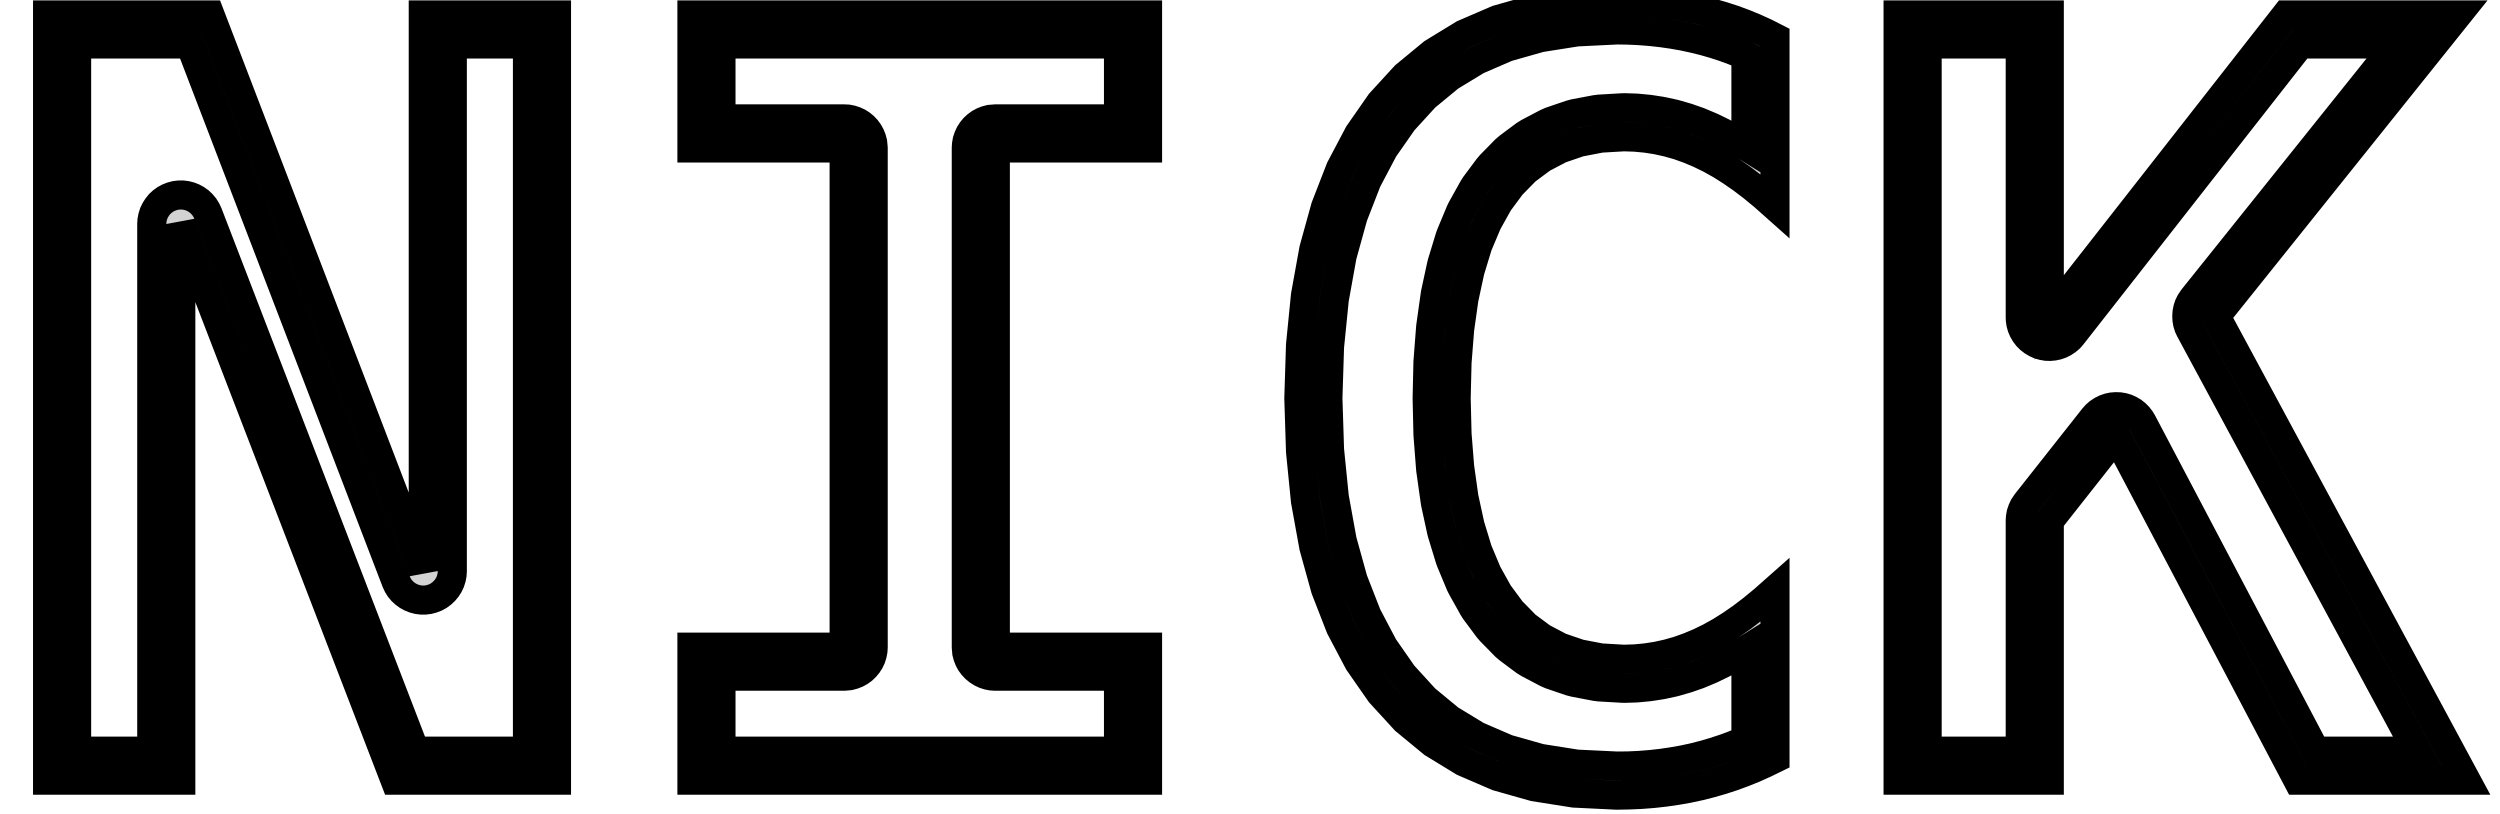 <?xml version="1.0" standalone="no"?>
<!DOCTYPE svg PUBLIC "-//W3C//DTD SVG 1.1//EN" "http://www.w3.org/Graphics/SVG/1.1/DTD/svg11.dtd">
<svg width="43mm" height="14mm" viewBox="-21 -7 43 14" xmlns="http://www.w3.org/2000/svg" version="1.1">
<title>OpenSCAD Model</title>
<path d="
M 7.018,6.673 L 7.228,6.664 L 7.435,6.648 L 7.639,6.625 L 7.84,6.596 L 8.038,6.561
 L 8.234,6.519 L 8.426,6.47 L 8.617,6.415 L 8.804,6.354 L 8.989,6.286 L 9.172,6.212
 L 9.352,6.131 L 9.53,6.044 L 9.53,3.149 L 9.339,3.318 L 9.15,3.474 L 8.963,3.617
 L 8.777,3.746 L 8.593,3.862 L 8.41,3.964 L 8.229,4.052 L 8.048,4.128 L 7.866,4.193
 L 7.682,4.245 L 7.496,4.286 L 7.309,4.315 L 7.12,4.333 L 6.929,4.339 L 6.535,4.316
 L 6.17,4.246 L 5.834,4.131 L 5.526,3.969 L 5.246,3.761 L 4.996,3.506 L 4.774,3.206
 L 4.581,2.86 L 4.417,2.469 L 4.284,2.034 L 4.18,1.555 L 4.106,1.031 L 4.061,0.463
 L 4.046,-0.15 L 4.061,-0.765 L 4.106,-1.335 L 4.18,-1.86 L 4.284,-2.341 L 4.417,-2.777
 L 4.581,-3.167 L 4.774,-3.514 L 4.996,-3.814 L 5.246,-4.069 L 5.526,-4.277 L 5.834,-4.439
 L 6.17,-4.554 L 6.535,-4.624 L 6.929,-4.647 L 7.12,-4.641 L 7.309,-4.623 L 7.496,-4.594
 L 7.682,-4.553 L 7.866,-4.501 L 8.048,-4.436 L 8.229,-4.36 L 8.41,-4.272 L 8.593,-4.17
 L 8.777,-4.054 L 8.963,-3.925 L 9.15,-3.783 L 9.339,-3.627 L 9.53,-3.457 L 9.53,-6.352
 L 9.357,-6.44 L 9.18,-6.52 L 9,-6.594 L 8.816,-6.662 L 8.628,-6.723 L 8.437,-6.778
 L 8.243,-6.827 L 8.045,-6.869 L 7.845,-6.904 L 7.642,-6.933 L 7.437,-6.956 L 7.229,-6.972
 L 7.018,-6.982 L 6.806,-6.985 L 6.071,-6.949 L 5.387,-6.841 L 4.755,-6.662 L 4.175,-6.412
 L 3.646,-6.089 L 3.168,-5.695 L 2.742,-5.23 L 2.37,-4.696 L 2.055,-4.099 L 1.798,-3.437
 L 1.597,-2.711 L 1.454,-1.921 L 1.369,-1.068 L 1.34,-0.15 L 1.369,0.766 L 1.454,1.618
 L 1.597,2.406 L 1.798,3.131 L 2.055,3.791 L 2.37,4.388 L 2.742,4.922 L 3.168,5.387
 L 3.646,5.781 L 4.175,6.104 L 4.755,6.354 L 5.387,6.533 L 6.071,6.641 L 6.806,6.677
 z
M 6.122,6.143 L 5.495,6.044 L 4.923,5.882 L 4.405,5.658 L 3.936,5.373 L 3.513,5.024
 L 3.133,4.608 L 2.798,4.128 L 2.511,3.583 L 2.273,2.973 L 2.085,2.294 L 1.95,1.548
 L 1.868,0.733 L 1.84,-0.15 L 1.868,-1.035 L 1.95,-1.852 L 2.085,-2.6 L 2.273,-3.279
 L 2.511,-3.891 L 2.798,-4.436 L 3.133,-4.916 L 3.513,-5.332 L 3.936,-5.681 L 4.405,-5.966
 L 4.923,-6.19 L 5.495,-6.352 L 6.122,-6.451 L 6.814,-6.485 L 7.003,-6.482 L 7.198,-6.473
 L 7.39,-6.458 L 7.579,-6.437 L 7.766,-6.41 L 7.949,-6.378 L 8.13,-6.339 L 8.308,-6.295
 L 8.482,-6.245 L 8.652,-6.19 L 8.818,-6.129 L 8.981,-6.062 L 9.03,-6.039 L 9.03,-4.486
 L 8.858,-4.593 L 8.837,-4.606 L 8.654,-4.708 L 8.63,-4.721 L 8.449,-4.809 L 8.423,-4.821
 L 8.242,-4.897 L 8.215,-4.908 L 8.032,-4.972 L 8.003,-4.981 L 7.819,-5.034 L 7.789,-5.042
 L 7.604,-5.082 L 7.573,-5.088 L 7.386,-5.117 L 7.355,-5.121 L 7.166,-5.139 L 7.135,-5.141
 L 6.944,-5.147 L 6.9,-5.146 L 6.506,-5.123 L 6.442,-5.115 L 6.077,-5.046 L 6.008,-5.027
 L 5.671,-4.912 L 5.601,-4.881 L 5.293,-4.719 L 5.227,-4.678 L 4.948,-4.47 L 4.89,-4.42
 L 4.64,-4.165 L 4.594,-4.111 L 4.371,-3.811 L 4.337,-3.757 L 4.144,-3.411 L 4.119,-3.36
 L 3.956,-2.969 L 3.939,-2.923 L 3.806,-2.487 L 3.795,-2.446 L 3.691,-1.966 L 3.685,-1.93
 L 3.611,-1.405 L 3.607,-1.374 L 3.563,-0.804 L 3.561,-0.777 L 3.547,-0.162 L 3.547,-0.138
 L 3.561,0.475 L 3.563,0.502 L 3.607,1.07 L 3.611,1.101 L 3.685,1.625 L 3.691,1.661
 L 3.795,2.14 L 3.806,2.181 L 3.939,2.616 L 3.956,2.662 L 4.119,3.053 L 4.144,3.103
 L 4.337,3.449 L 4.371,3.503 L 4.594,3.803 L 4.64,3.857 L 4.89,4.112 L 4.948,4.162
 L 5.227,4.37 L 5.293,4.411 L 5.601,4.573 L 5.671,4.604 L 6.008,4.719 L 6.077,4.737
 L 6.442,4.807 L 6.506,4.815 L 6.9,4.838 L 6.944,4.839 L 7.135,4.833 L 7.166,4.831
 L 7.355,4.813 L 7.386,4.809 L 7.573,4.78 L 7.604,4.774 L 7.789,4.734 L 7.819,4.726
 L 8.003,4.673 L 8.032,4.664 L 8.215,4.6 L 8.242,4.589 L 8.423,4.513 L 8.449,4.501
 L 8.63,4.413 L 8.654,4.4 L 8.837,4.298 L 8.858,4.285 L 9.03,4.178 L 9.03,5.728
 L 8.976,5.752 L 8.809,5.82 L 8.641,5.881 L 8.469,5.937 L 8.296,5.987 L 8.12,6.032
 L 7.942,6.07 L 7.76,6.102 L 7.576,6.129 L 7.388,6.15 L 7.197,6.165 L 7.003,6.174
 L 6.814,6.176 z
M 14.248,1.958 L 15.402,0.494 L 18.523,6.419 L 21.415,6.419 L 17.113,-1.56 L 21.265,-6.743
 L 18.32,-6.743 L 14.248,-1.542 L 14.248,-6.743 L 11.647,-6.743 L 11.647,6.419 L 14.248,6.419
 z
M 12.147,5.919 L 12.147,-6.243 L 13.748,-6.243 L 13.748,-1.542 L 13.75,-1.497 L 13.759,-1.435
 L 13.776,-1.375 L 13.801,-1.317 L 13.833,-1.263 L 13.871,-1.213 L 13.915,-1.169 L 13.965,-1.13
 L 14.019,-1.098 L 14.076,-1.072 L 14.136,-1.055 L 14.198,-1.044 L 14.261,-1.042 L 14.324,-1.048
 L 14.385,-1.061 L 14.444,-1.082 L 14.5,-1.111 L 14.552,-1.146 L 14.6,-1.187 L 14.641,-1.234
 L 18.564,-6.243 L 20.224,-6.243 L 16.723,-1.872 L 16.677,-1.804 L 16.649,-1.748 L 16.629,-1.688
 L 16.617,-1.626 L 16.613,-1.564 L 16.616,-1.501 L 16.627,-1.439 L 16.646,-1.379 L 16.673,-1.322
 L 20.577,5.919 L 18.825,5.919 L 15.845,0.261 L 15.818,0.217 L 15.78,0.167 L 15.736,0.122
 L 15.687,0.083 L 15.633,0.051 L 15.576,0.025 L 15.515,0.007 L 15.454,-0.003 L 15.391,-0.005
 L 15.328,-9.15527e-05 L 15.267,0.013 L 15.208,0.034 L 15.152,0.062 L 15.099,0.097 L 15.052,0.138
 L 15.01,0.185 L 13.855,1.648 L 13.809,1.717 L 13.783,1.774 L 13.763,1.833 L 13.752,1.895
 L 13.748,1.958 L 13.748,5.919 z
M -1.262,-6.743 L -9.099,-6.743 L -9.099,-4.455 L -6.481,-4.455 L -6.481,4.131 L -9.099,4.131
 L -9.099,6.419 L -1.262,6.419 L -1.262,4.131 L -3.88,4.131 L -3.88,-4.455 L -1.262,-4.455
 z
M -4.372,4.224 L -4.356,4.285 L -4.333,4.344 L -4.303,4.399 L -4.266,4.449 L -4.223,4.495
 L -4.174,4.535 L -4.121,4.569 L -4.064,4.596 L -4.005,4.615 L -3.943,4.627 L -3.88,4.631
 L -1.762,4.631 L -1.762,5.919 L -8.599,5.919 L -8.599,4.631 L -6.481,4.631 L -6.387,4.622
 L -6.327,4.606 L -6.268,4.583 L -6.213,4.553 L -6.162,4.516 L -6.117,4.473 L -6.077,4.425
 L -6.043,4.372 L -6.016,4.315 L -5.997,4.255 L -5.985,4.193 L -5.981,4.131 L -5.981,-4.455
 L -5.99,-4.549 L -6.006,-4.61 L -6.029,-4.668 L -6.059,-4.723 L -6.096,-4.774 L -6.139,-4.82
 L -6.187,-4.86 L -6.24,-4.894 L -6.297,-4.92 L -6.357,-4.94 L -6.418,-4.952 L -6.481,-4.955
 L -8.599,-4.955 L -8.599,-6.243 L -1.762,-6.243 L -1.762,-4.955 L -3.88,-4.955 L -3.974,-4.947
 L -4.035,-4.931 L -4.093,-4.908 L -4.148,-4.878 L -4.199,-4.841 L -4.245,-4.798 L -4.285,-4.749
 L -4.319,-4.696 L -4.345,-4.64 L -4.365,-4.58 L -4.376,-4.518 L -4.38,-4.455 L -4.38,4.131
 z
M -17.89,-3.147 L -14.205,6.419 L -11.428,6.419 L -11.428,-6.743 L -13.72,-6.743 L -13.72,2.822
 L -17.387,-6.743 L -20.182,-6.743 L -20.182,6.419 L -17.89,6.419 z
M -19.682,5.919 L -19.682,-6.243 L -17.731,-6.243 L -14.187,3.001 L -14.158,3.063 L -14.125,3.116
 L -14.085,3.164 L -14.039,3.207 L -13.988,3.244 L -13.933,3.274 L -13.875,3.297 L -13.814,3.313
 L -13.752,3.321 L -13.689,3.321 L -13.627,3.313 L -13.566,3.297 L -13.507,3.274 L -13.452,3.244
 L -13.402,3.207 L -13.356,3.164 L -13.316,3.116 L -13.282,3.063 L -13.255,3.006 L -13.236,2.946
 L -13.224,2.884 L -13.22,2.822 L -13.22,-6.243 L -11.928,-6.243 L -11.928,5.919 L -13.862,5.919
 L -17.423,-3.326 L -17.452,-3.387 L -17.485,-3.44 L -17.526,-3.489 L -17.571,-3.532 L -17.622,-3.569
 L -17.677,-3.599 L -17.735,-3.622 L -17.796,-3.638 L -17.859,-3.646 L -17.921,-3.646 L -17.984,-3.638
 L -18.044,-3.622 L -18.103,-3.599 L -18.158,-3.569 L -18.209,-3.532 L -18.255,-3.489 L -18.294,-3.44
 L -18.328,-3.387 L -18.355,-3.331 L -18.374,-3.271 L -18.386,-3.209 L -18.39,-3.147 L -18.39,5.919
 z
" stroke="black" fill="lightgray" stroke-width="0.5"/>
</svg>

